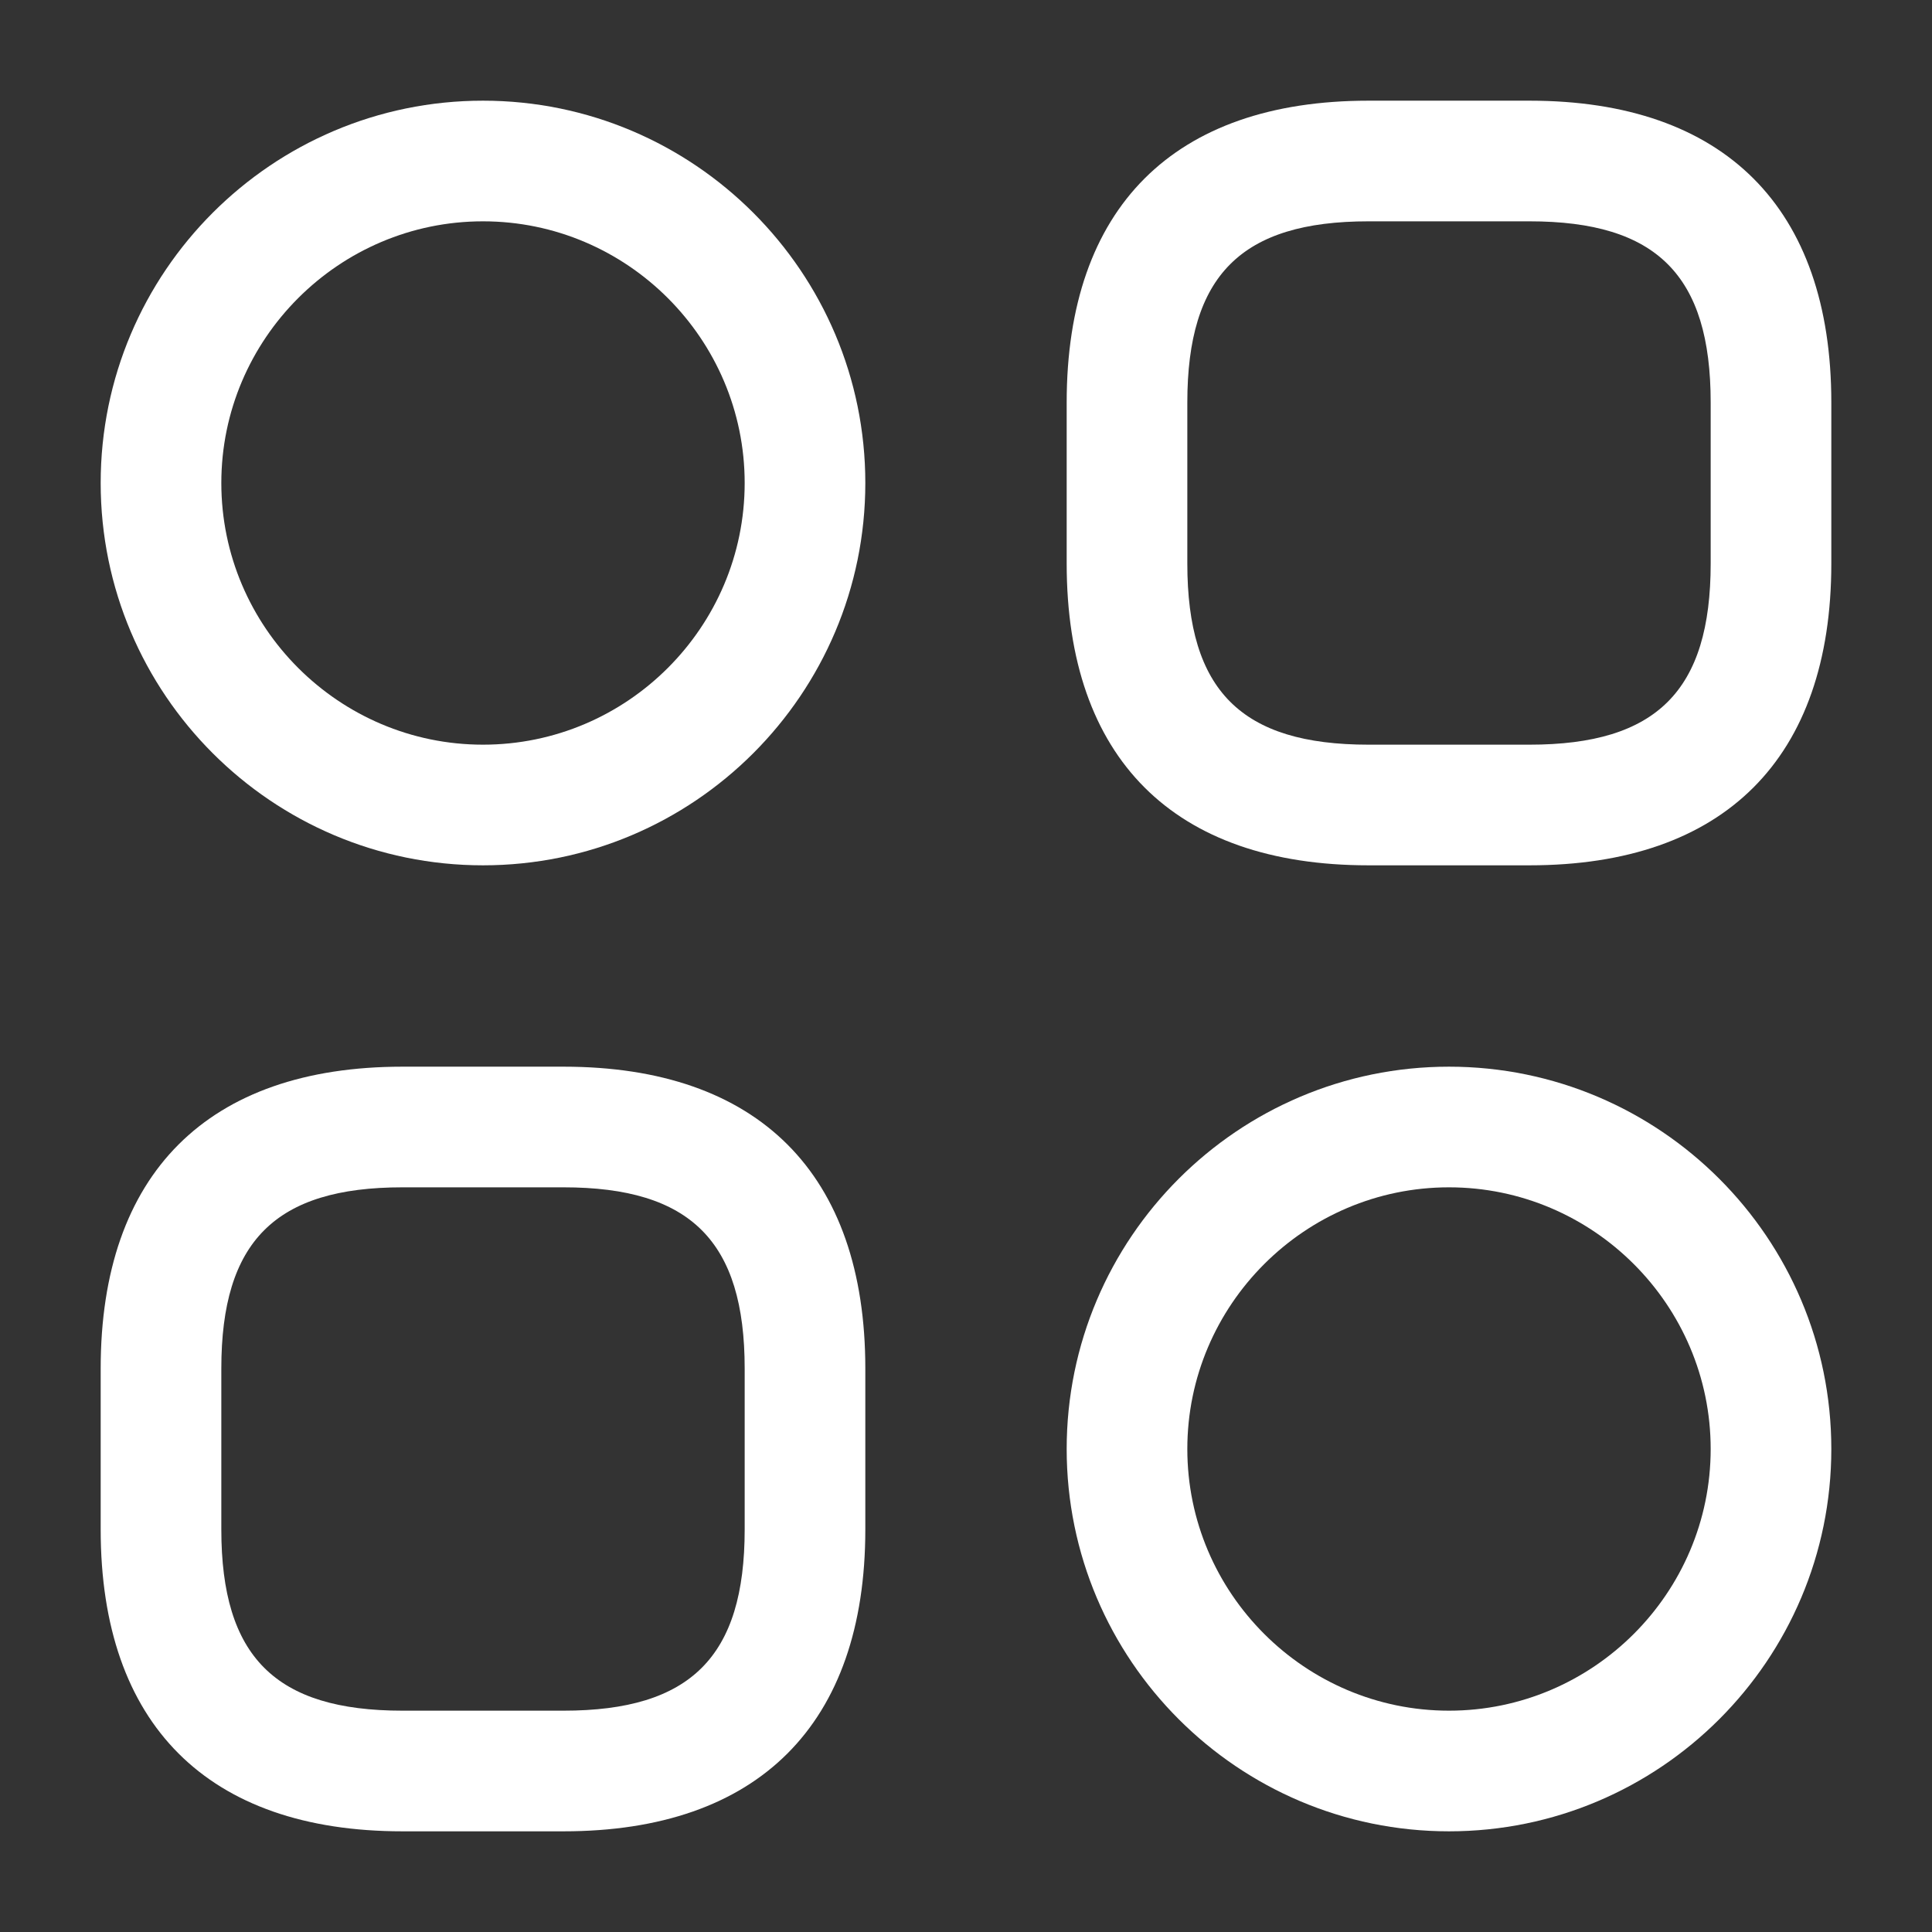<svg width="18" height="18" viewBox="0 0 18 18" fill="none" xmlns="http://www.w3.org/2000/svg">
<rect x="0" y="0" width="18" height="18" fill="#333333" stroke="none"/>
<path d="M14.25 8.062H12.75C10.935 8.062 9.938 7.065 9.938 5.25V3.75C9.938 1.935 10.935 0.938 12.75 0.938H14.25C16.065 0.938 17.062 1.935 17.062 3.75V5.25C17.062 7.065 16.065 8.062 14.25 8.062ZM12.75 2.062C11.565 2.062 11.062 2.565 11.062 3.75V5.25C11.062 6.435 11.565 6.938 12.75 6.938H14.25C15.435 6.938 15.938 6.435 15.938 5.25V3.75C15.938 2.565 15.435 2.062 14.25 2.062H12.75Z" fill="white"/>
<path d="M5.25 17.062H3.75C1.935 17.062 0.938 16.065 0.938 14.25V12.75C0.938 10.935 1.935 9.938 3.75 9.938H5.25C7.065 9.938 8.062 10.935 8.062 12.75V14.25C8.062 16.065 7.065 17.062 5.25 17.062ZM3.75 11.062C2.565 11.062 2.062 11.565 2.062 12.75V14.25C2.062 15.435 2.565 15.938 3.75 15.938H5.25C6.435 15.938 6.938 15.435 6.938 14.25V12.75C6.938 11.565 6.435 11.062 5.25 11.062H3.75Z" fill="white"/>
<path d="M4.5 8.062C2.535 8.062 0.938 6.465 0.938 4.5C0.938 2.535 2.535 0.938 4.5 0.938C6.465 0.938 8.062 2.535 8.062 4.5C8.062 6.465 6.465 8.062 4.5 8.062ZM4.5 2.062C3.158 2.062 2.062 3.158 2.062 4.5C2.062 5.843 3.158 6.938 4.5 6.938C5.843 6.938 6.938 5.843 6.938 4.5C6.938 3.158 5.843 2.062 4.5 2.062Z" fill="white"/>
<path d="M13.5 17.062C11.535 17.062 9.938 15.465 9.938 13.5C9.938 11.535 11.535 9.938 13.5 9.938C15.465 9.938 17.062 11.535 17.062 13.5C17.062 15.465 15.465 17.062 13.5 17.062ZM13.5 11.062C12.158 11.062 11.062 12.158 11.062 13.5C11.062 14.842 12.158 15.938 13.5 15.938C14.842 15.938 15.938 14.842 15.938 13.5C15.938 12.158 14.842 11.062 13.5 11.062Z" fill="white"/>
</svg>
